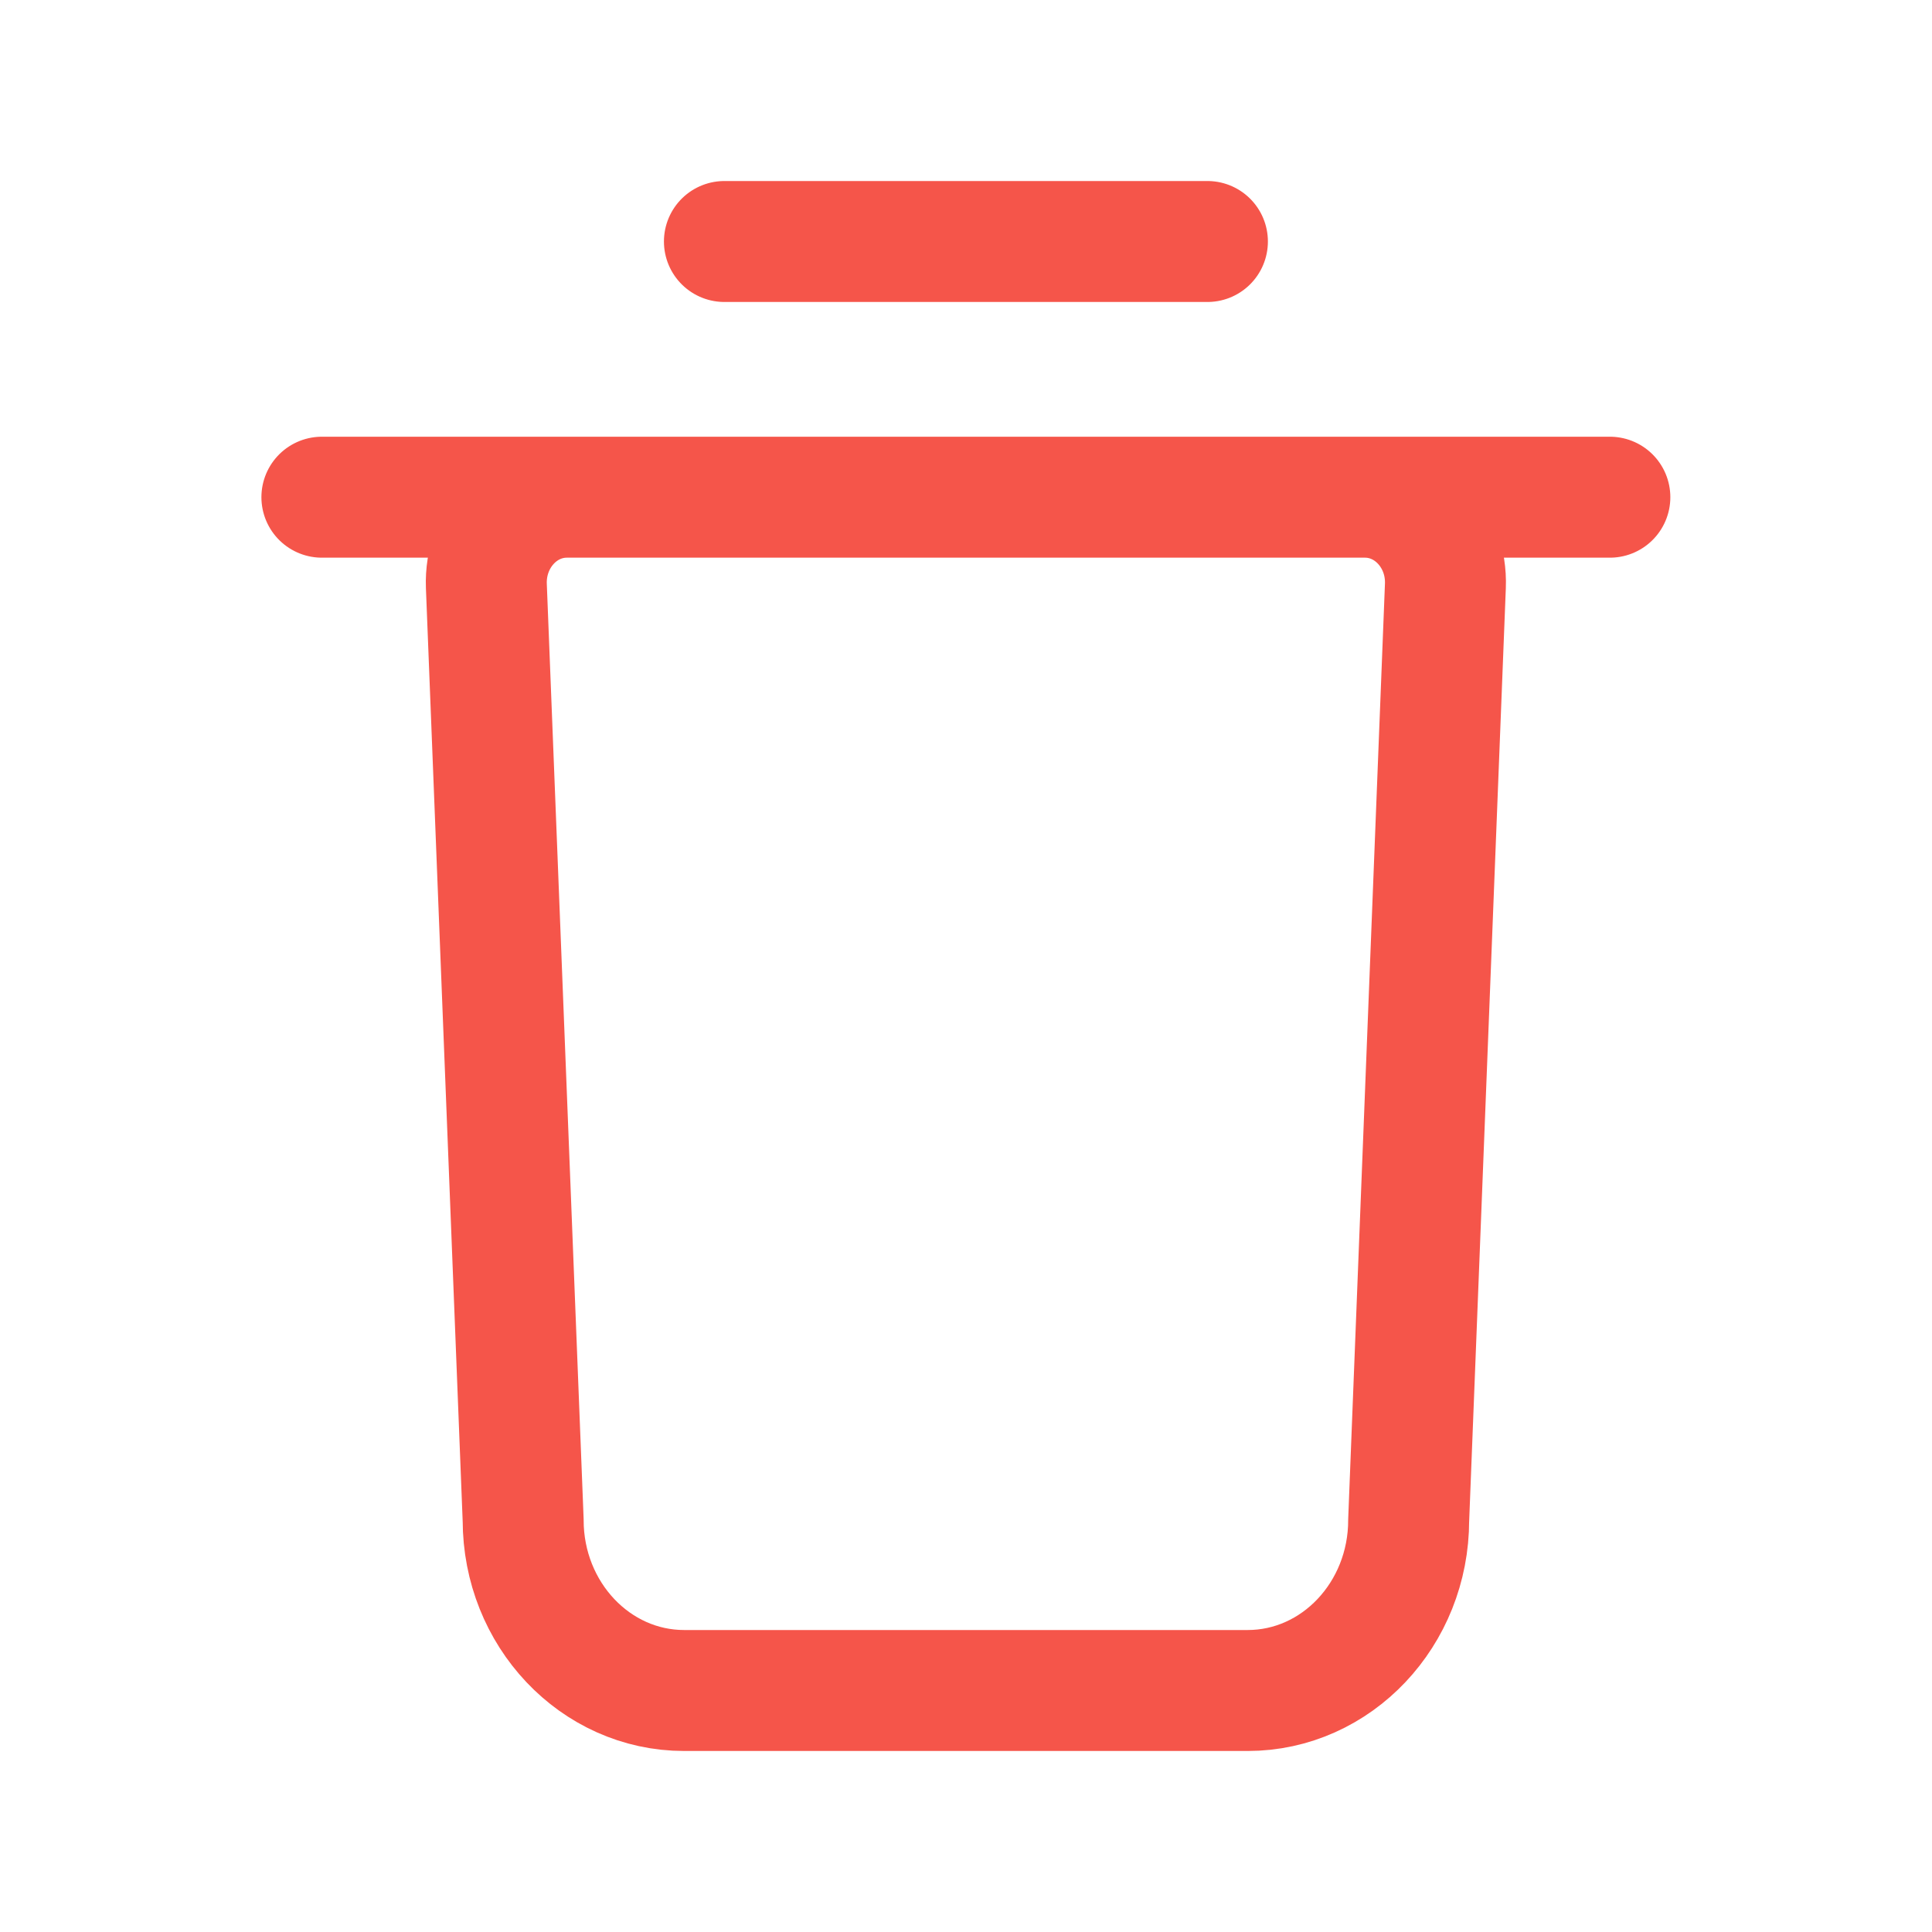 <svg width="23" height="23" viewBox="0 0 23 23" fill="none" xmlns="http://www.w3.org/2000/svg">
<g id="trash-03">
<path id="Icon" d="M3.832 5.919H19.165M8.624 2.875H14.374M14.853 20.125H8.145C7.086 20.125 6.228 19.216 6.228 18.096L5.79 6.976C5.768 6.4 6.203 5.919 6.748 5.919H16.25C16.794 5.919 17.23 6.4 17.207 6.976L16.77 18.096C16.77 19.216 15.911 20.125 14.853 20.125Z" stroke="#F5554A" stroke-width="1.44" stroke-linecap="round"/>
</g>
</svg>
